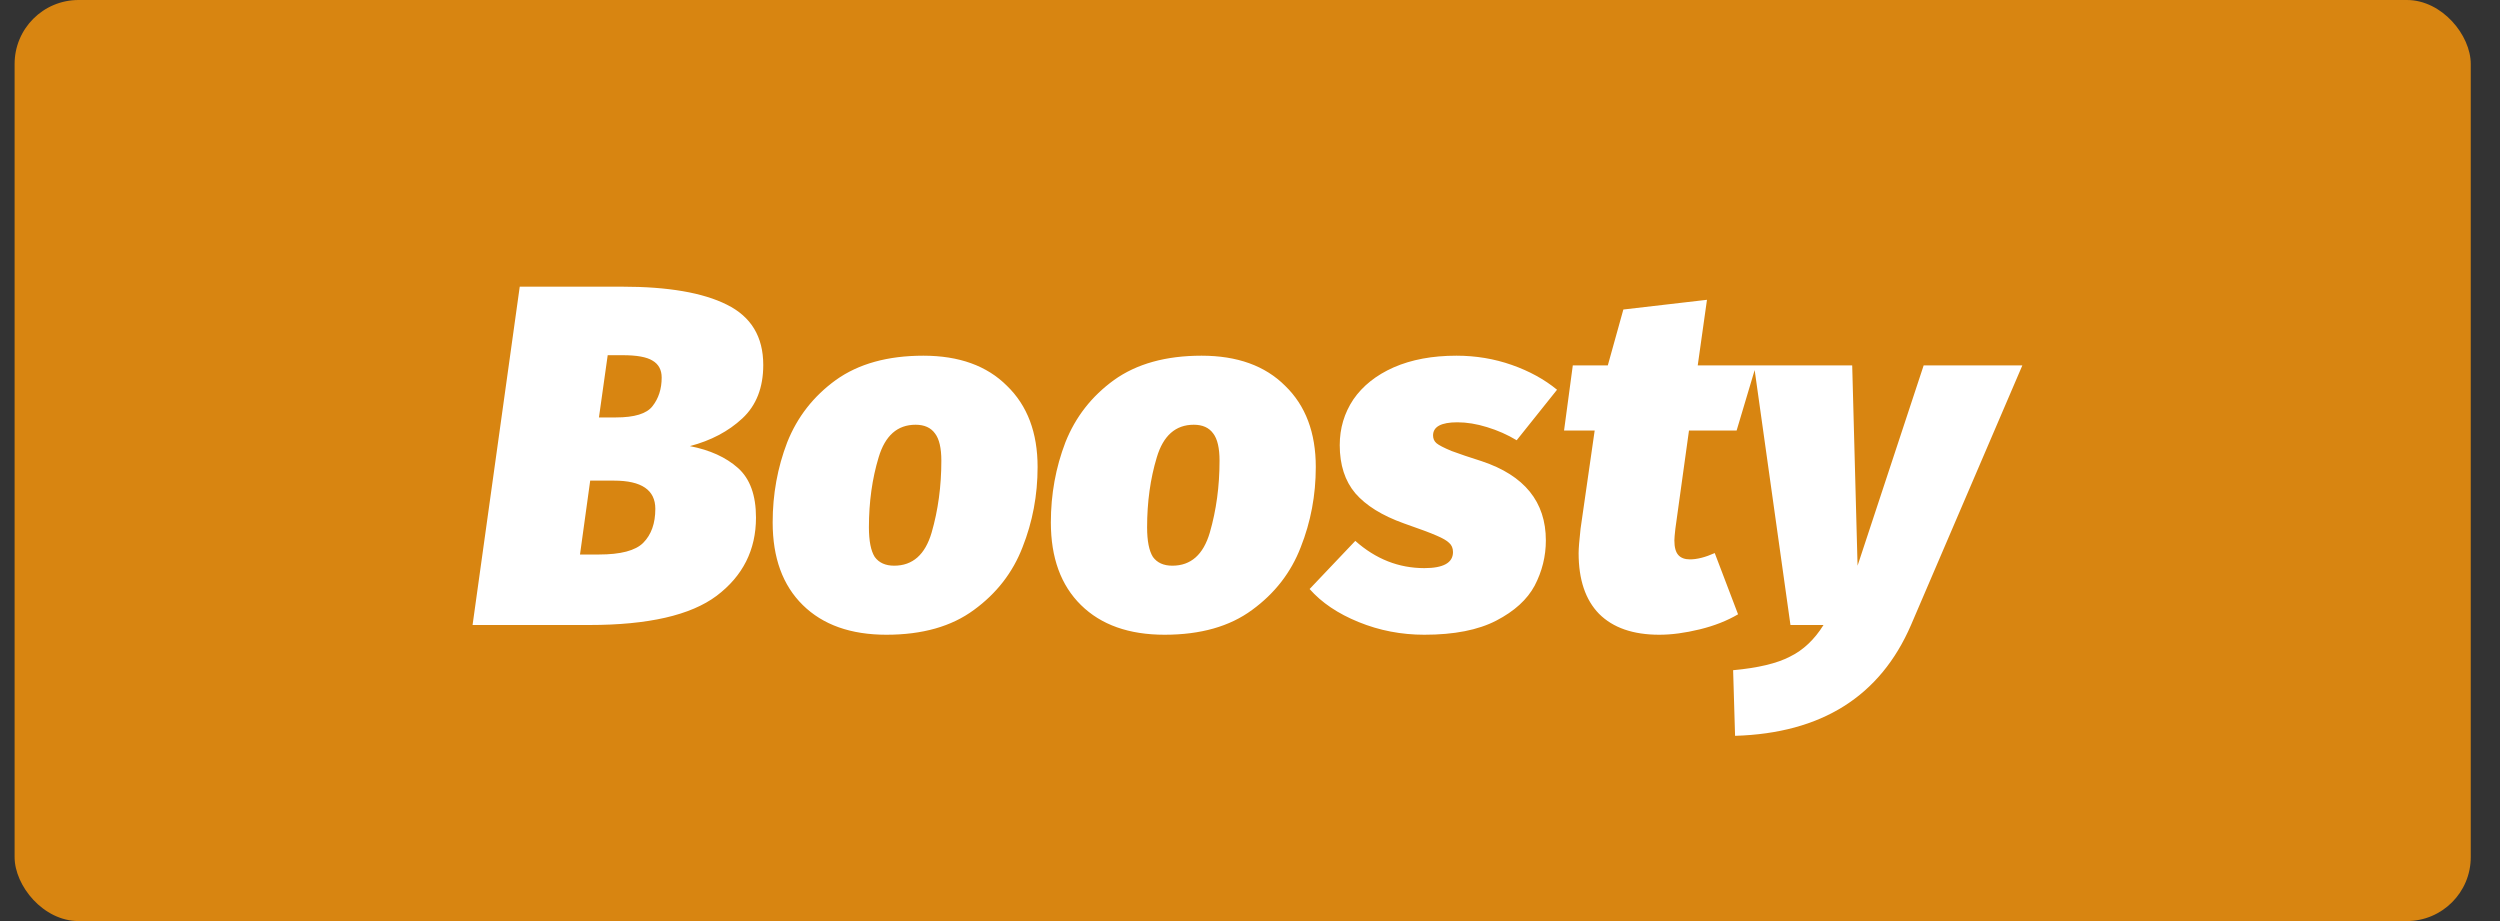 <svg width="76" height="28" viewBox="0 0 76 28" fill="none" xmlns="http://www.w3.org/2000/svg">
<rect x="0" y="0" width="76" height="28" fill="#333333" stroke="none"/>
<rect x="0.444" width="74.667" height="28" rx="1.944" fill="#D88511"/>
<path d="M20.972 13.562C21.582 13.68 22.07 13.902 22.435 14.227C22.799 14.552 22.982 15.054 22.982 15.734C22.982 16.719 22.582 17.512 21.785 18.113C20.996 18.704 19.706 19 17.913 19H14.366L15.8 8.715H18.918C20.307 8.715 21.366 8.897 22.095 9.261C22.834 9.626 23.203 10.237 23.203 11.094C23.203 11.784 22.991 12.325 22.568 12.719C22.144 13.114 21.612 13.394 20.972 13.562ZM18.726 12.69C19.287 12.69 19.657 12.577 19.834 12.35C20.021 12.114 20.115 11.823 20.115 11.478C20.115 11.242 20.021 11.069 19.834 10.961C19.657 10.852 19.356 10.798 18.932 10.798H18.474L18.208 12.69H18.726ZM18.208 16.857C18.868 16.857 19.317 16.739 19.553 16.503C19.799 16.256 19.922 15.911 19.922 15.468C19.922 14.897 19.504 14.611 18.666 14.611H17.942L17.632 16.857H18.208ZM26.947 19.296C25.863 19.296 25.016 18.995 24.405 18.394C23.794 17.793 23.489 16.956 23.489 15.882C23.489 15.025 23.637 14.212 23.932 13.444C24.238 12.675 24.73 12.045 25.41 11.552C26.1 11.059 26.986 10.813 28.07 10.813C29.154 10.813 30.001 11.118 30.612 11.729C31.233 12.33 31.543 13.153 31.543 14.197C31.543 15.054 31.39 15.867 31.085 16.636C30.789 17.404 30.297 18.039 29.607 18.542C28.927 19.044 28.041 19.296 26.947 19.296ZM27.183 17.197C27.745 17.197 28.124 16.862 28.321 16.192C28.518 15.512 28.617 14.783 28.617 14.005C28.617 13.621 28.553 13.345 28.425 13.178C28.297 13 28.1 12.912 27.834 12.912C27.282 12.912 26.908 13.242 26.711 13.902C26.514 14.552 26.415 15.261 26.415 16.03C26.415 16.443 26.474 16.744 26.592 16.931C26.721 17.108 26.918 17.197 27.183 17.197ZM35.404 19.296C34.32 19.296 33.473 18.995 32.862 18.394C32.251 17.793 31.946 16.956 31.946 15.882C31.946 15.025 32.094 14.212 32.389 13.444C32.695 12.675 33.187 12.045 33.867 11.552C34.557 11.059 35.443 10.813 36.527 10.813C37.611 10.813 38.458 11.118 39.069 11.729C39.69 12.33 40 13.153 40 14.197C40 15.054 39.847 15.867 39.542 16.636C39.246 17.404 38.754 18.039 38.064 18.542C37.384 19.044 36.498 19.296 35.404 19.296ZM35.64 17.197C36.202 17.197 36.581 16.862 36.778 16.192C36.975 15.512 37.074 14.783 37.074 14.005C37.074 13.621 37.01 13.345 36.882 13.178C36.754 13 36.557 12.912 36.291 12.912C35.739 12.912 35.364 13.242 35.167 13.902C34.97 14.552 34.872 15.261 34.872 16.03C34.872 16.443 34.931 16.744 35.049 16.931C35.177 17.108 35.374 17.197 35.64 17.197ZM44.275 10.813C44.866 10.813 45.427 10.907 45.959 11.094C46.491 11.281 46.949 11.532 47.334 11.848L46.107 13.384C45.831 13.217 45.531 13.084 45.206 12.985C44.89 12.887 44.59 12.838 44.304 12.838C43.812 12.838 43.565 12.971 43.565 13.237C43.565 13.335 43.6 13.414 43.669 13.473C43.738 13.532 43.89 13.611 44.127 13.71C44.363 13.798 44.669 13.902 45.043 14.02C46.343 14.453 46.994 15.256 46.994 16.429C46.994 16.911 46.88 17.369 46.654 17.803C46.427 18.227 46.038 18.581 45.486 18.867C44.935 19.153 44.206 19.296 43.299 19.296C42.6 19.296 41.935 19.168 41.304 18.911C40.674 18.655 40.176 18.32 39.812 17.906L41.201 16.443C41.821 16.995 42.521 17.271 43.299 17.271C43.88 17.271 44.171 17.108 44.171 16.783C44.171 16.665 44.132 16.572 44.053 16.503C43.984 16.434 43.856 16.36 43.669 16.281C43.491 16.202 43.161 16.079 42.678 15.911C42.018 15.675 41.526 15.37 41.201 14.995C40.886 14.621 40.728 14.133 40.728 13.532C40.728 13.02 40.866 12.557 41.142 12.143C41.427 11.729 41.836 11.404 42.368 11.168C42.91 10.931 43.545 10.813 44.275 10.813ZM51.374 17.005C51.591 17.005 51.842 16.941 52.128 16.813L52.837 18.675C52.502 18.872 52.113 19.025 51.67 19.133C51.227 19.241 50.818 19.296 50.443 19.296C49.645 19.296 49.035 19.084 48.611 18.66C48.197 18.236 47.99 17.621 47.99 16.813C47.99 16.675 48.01 16.429 48.049 16.074L48.478 13.089H47.547L47.813 11.109H48.877L49.35 9.409L51.892 9.114L51.611 11.109H53.384L52.793 13.089H51.345L50.931 16.074C50.911 16.251 50.901 16.37 50.901 16.429C50.901 16.636 50.941 16.783 51.02 16.872C51.099 16.961 51.217 17.005 51.374 17.005ZM58.095 19C57.159 21.167 55.376 22.291 52.746 22.369L52.687 20.374C53.445 20.305 54.021 20.167 54.416 19.961C54.819 19.764 55.159 19.443 55.435 19H54.43L53.322 11.109H56.307L56.47 17.197L58.479 11.109H61.479L58.095 19Z" fill="white"/>
</svg>
